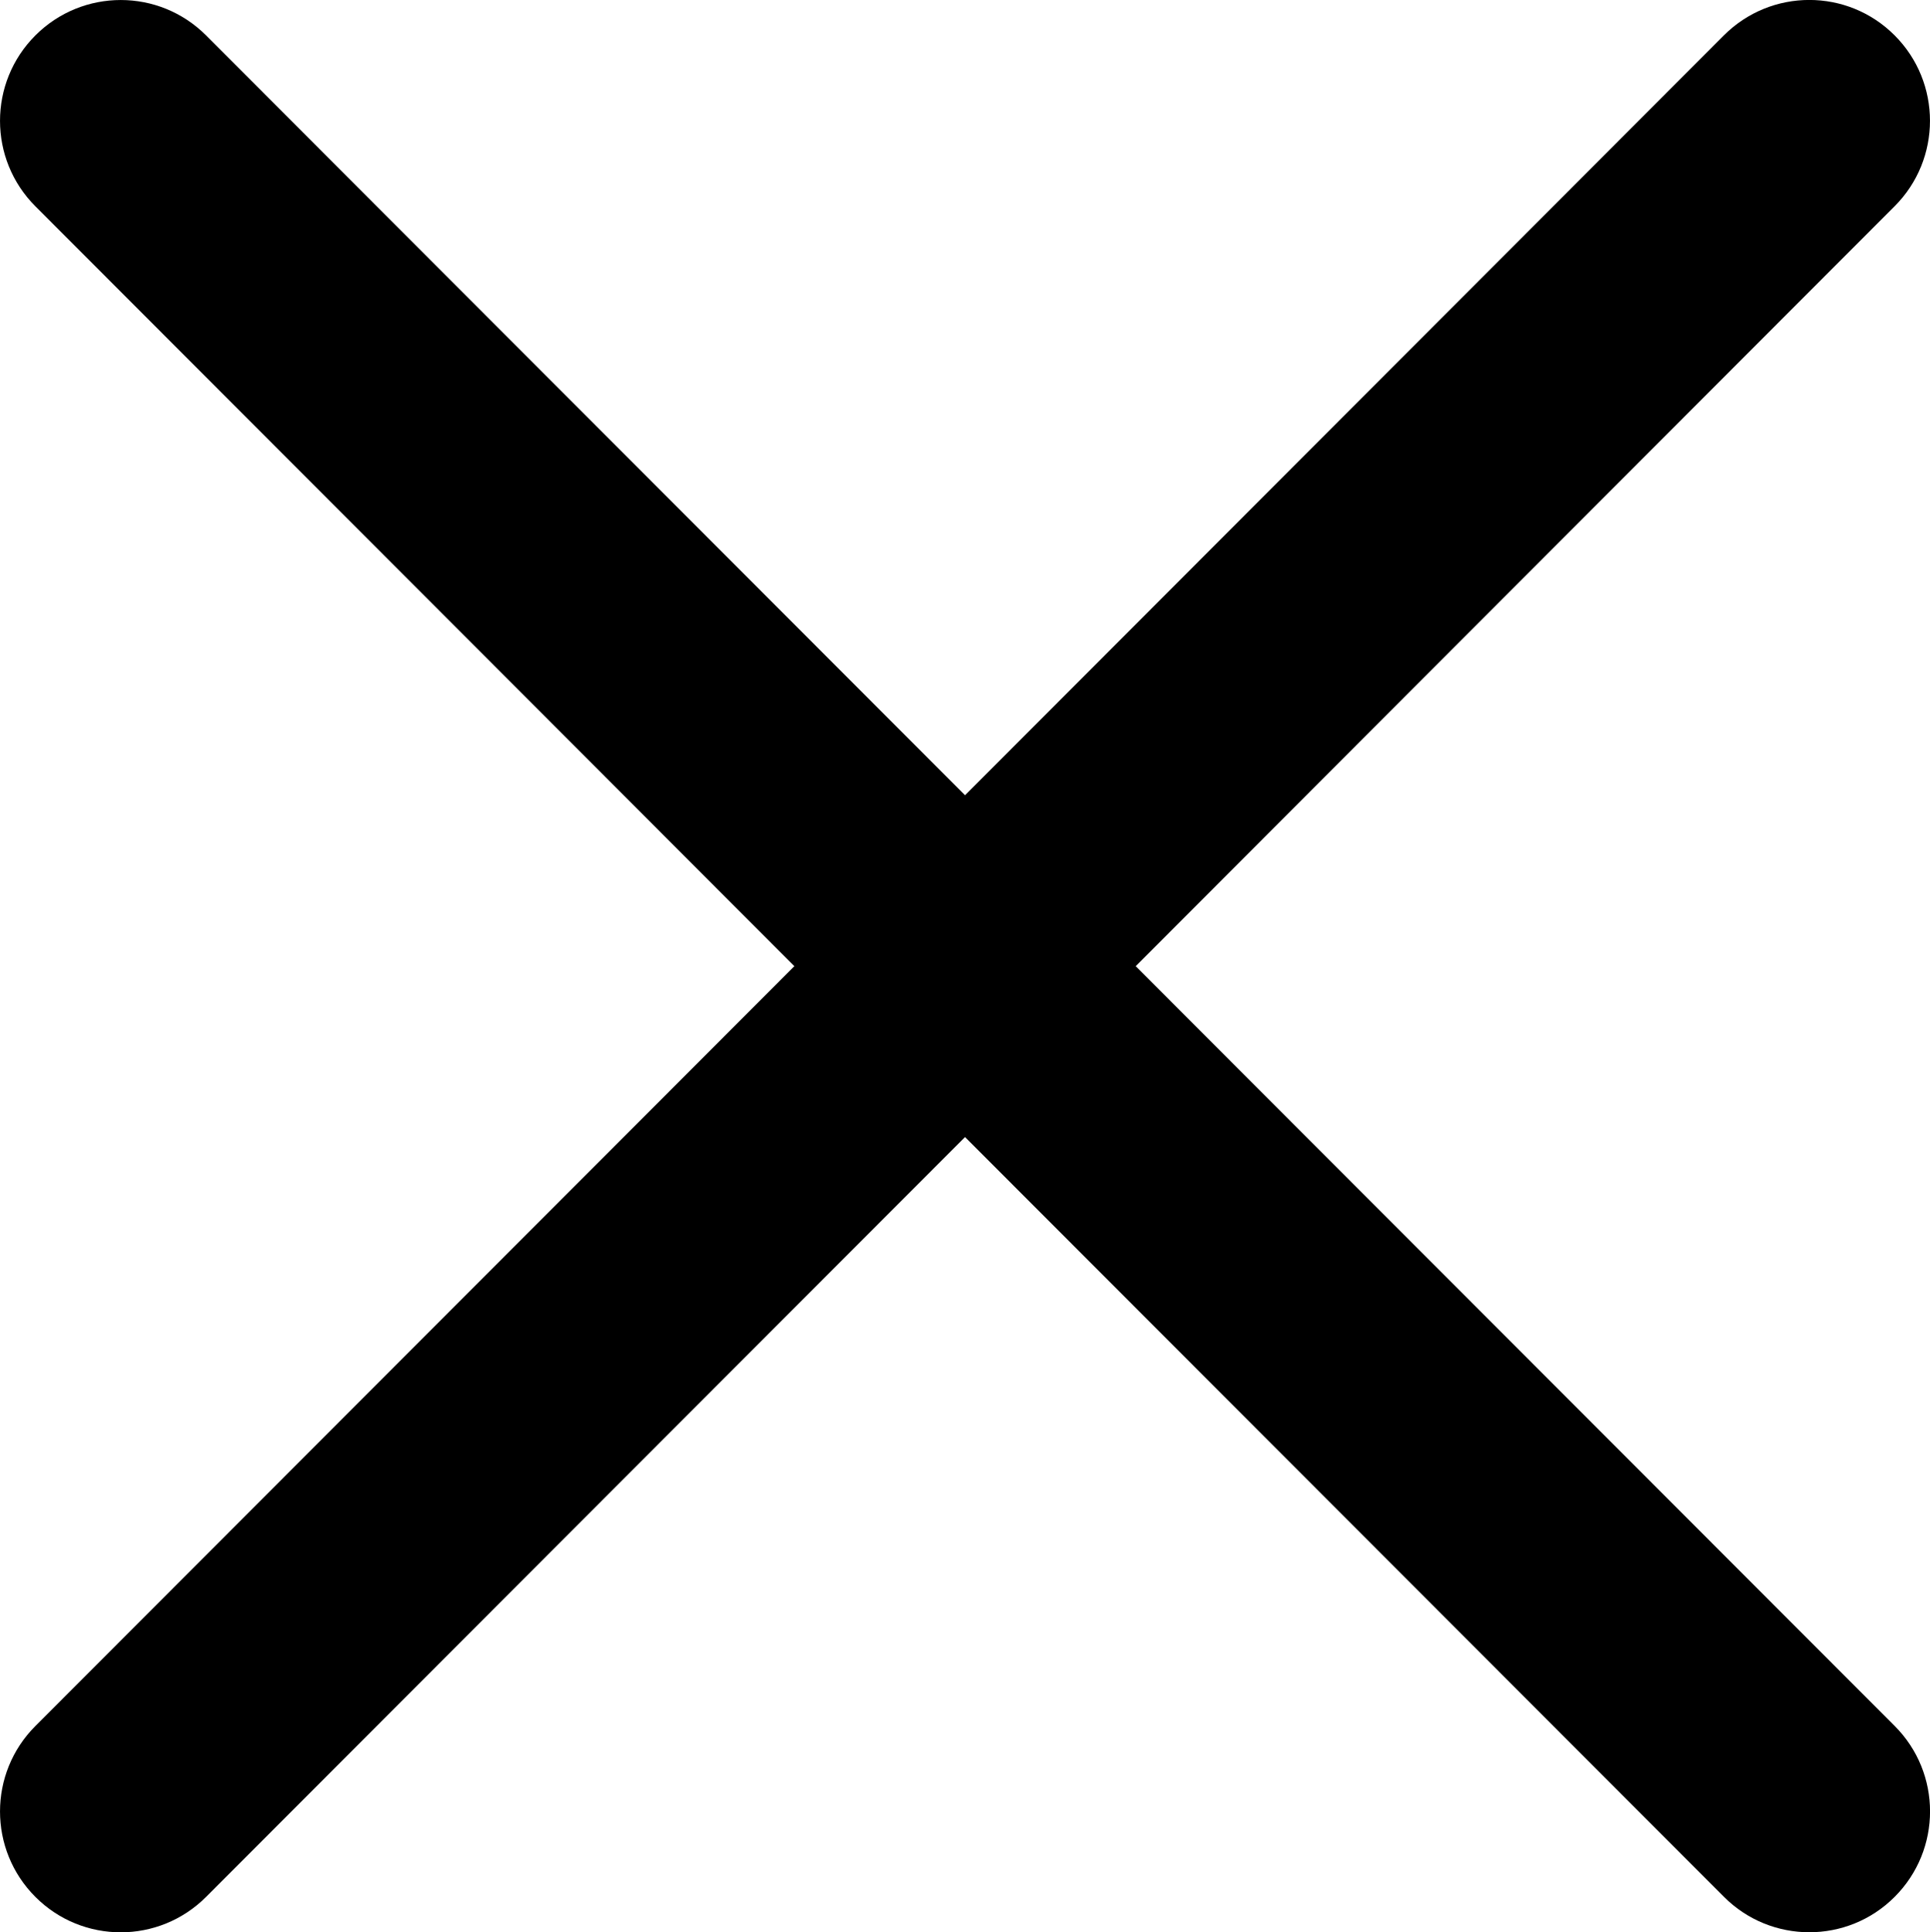 <?xml version="1.0" encoding="iso-8859-1"?>
<!-- Generator: Adobe Illustrator 16.2.0, SVG Export Plug-In . SVG Version: 6.00 Build 0)  -->
<!DOCTYPE svg PUBLIC "-//W3C//DTD SVG 1.1//EN" "http://www.w3.org/Graphics/SVG/1.1/DTD/svg11.dtd">
<svg version="1.1" id="&#x421;&#x43B;&#x43E;&#x439;_1"
	 xmlns="http://www.w3.org/2000/svg" xmlns:xlink="http://www.w3.org/1999/xlink" x="0px" y="0px" width="29.991px"
	 height="30.02px" viewBox="0 0 29.991 30.02" style="enable-background:new 0 0 29.991 30.02;" xml:space="preserve">
<path d="M17.648,15.01L29.441,3.204c0.733-0.733,0.733-1.922,0-2.655c-0.732-0.733-1.919-0.733-2.652,0
	L14.996,12.355L3.202,0.55c-0.732-0.733-1.919-0.733-2.652,0c-0.733,0.733-0.733,1.922,0,2.655L12.344,15.01L0.55,26.815
	c-0.733,0.733-0.733,1.922,0,2.655c0.366,0.367,0.847,0.55,1.326,0.55s0.959-0.183,1.326-0.55l11.794-11.805L26.79,29.469
	c0.366,0.367,0.846,0.55,1.326,0.55s0.96-0.183,1.326-0.55c0.733-0.733,0.733-1.922,0-2.655L17.648,15.01z"/>
</svg>
